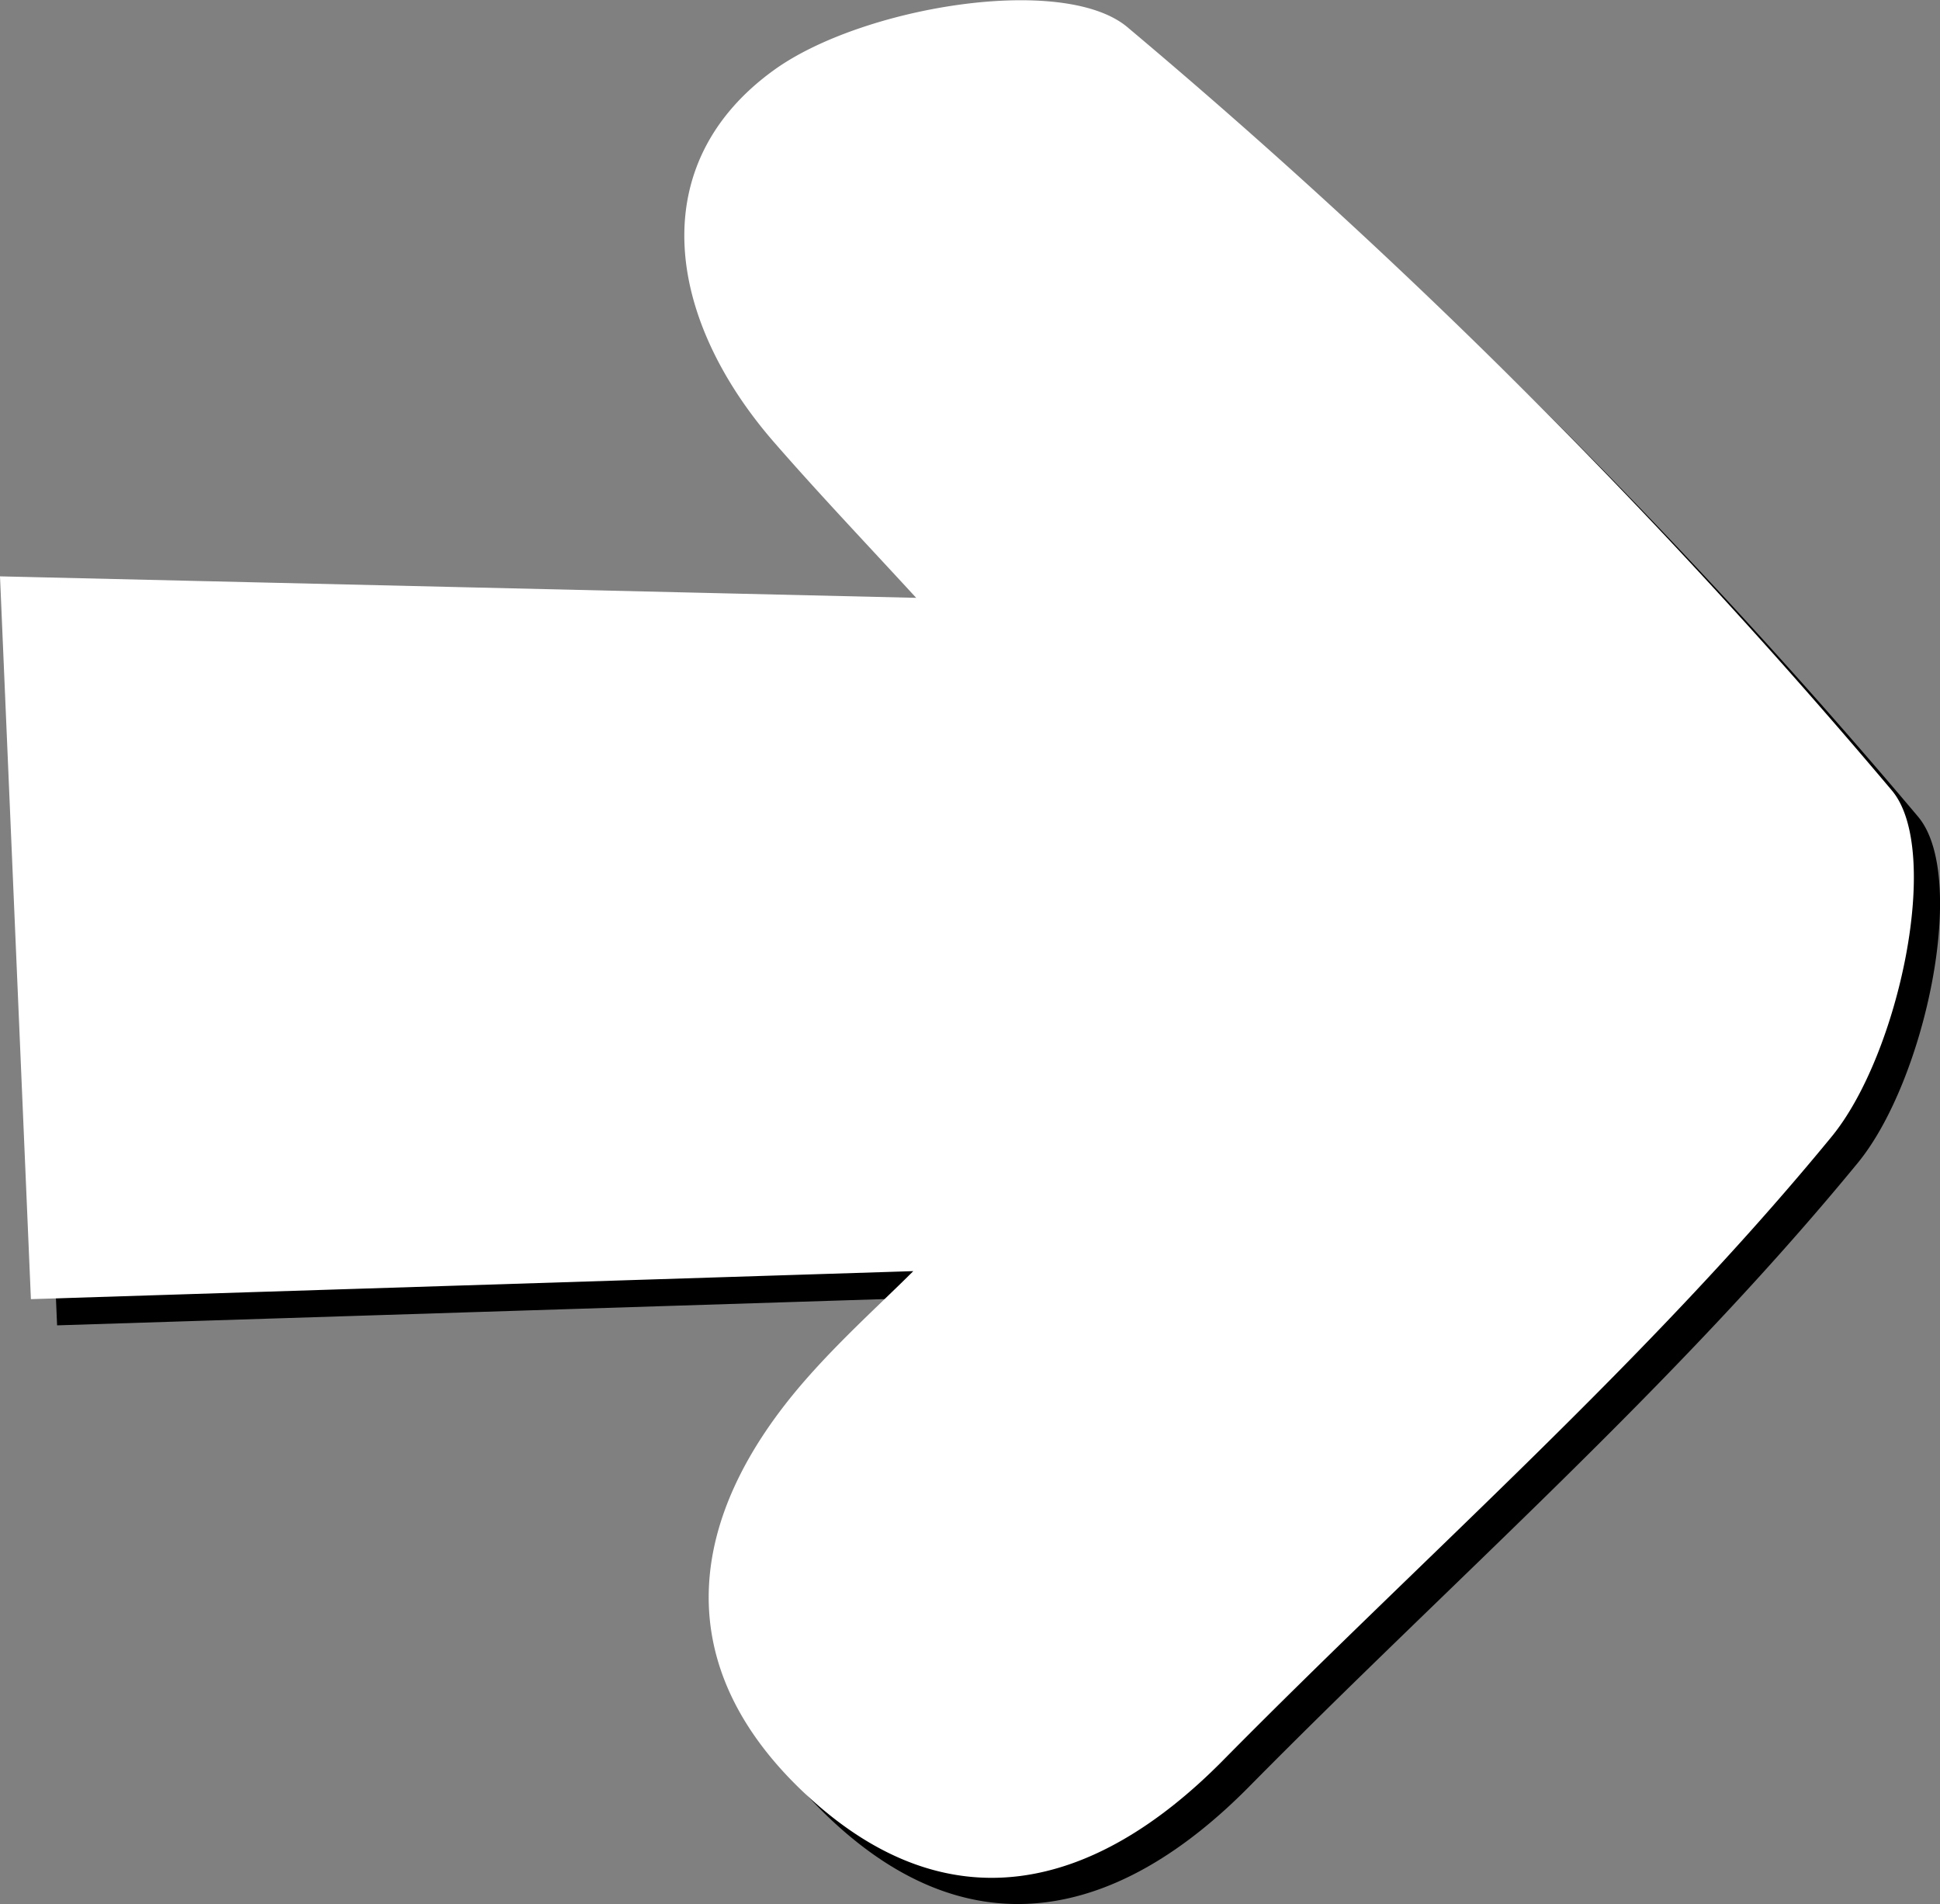 <svg xmlns="http://www.w3.org/2000/svg" viewBox="0 0 74.07 72.69"><rect x="0" y="0" width="74.07" height="72.69" fill="#808080" stroke="none"/><defs><style>.cls-1{isolation:isolate;}.cls-2{mix-blend-mode:multiply;}.cls-3{fill:#fff;}</style></defs><title>Risorsa 14</title><g class="cls-1"><g id="Livello_2" data-name="Livello 2"><g id="HomePage_Fissa" data-name="HomePage Fissa"><g id="Sott.1"><g class="cls-2"><path d="M2.18,50.59l33.69-1.07c-1.19,1.19-2.73,2.57-4.09,4.12-4.66,5.31-5.28,11,.07,15.93s10.89,3.64,15.84-1.37c7.8-7.9,16.23-15.27,23.24-23.81,2.58-3.14,4.23-10.94,2.3-13.22A240.3,240.3,0,0,0,44,2C41.5,0,33.9,1.27,30.57,3.66c-5,3.59-4.16,9.47,0,14.24,1.69,1.94,3.47,3.81,5.41,5.92L1,23Z"/></g><path class="cls-3" d="M1.18,49.59l33.69-1.07c-1.19,1.19-2.73,2.57-4.09,4.12-4.66,5.31-5.28,11,.07,15.93s10.89,3.64,15.84-1.37c7.8-7.9,16.23-15.27,23.24-23.81,2.58-3.14,4.23-10.94,2.3-13.22A240.3,240.3,0,0,0,43,1C40.5-1,32.9.27,29.57,2.66c-5,3.59-4.16,9.47,0,14.24,1.69,1.94,3.47,3.81,5.41,5.92L0,22Z"/></g></g></g></g></svg>